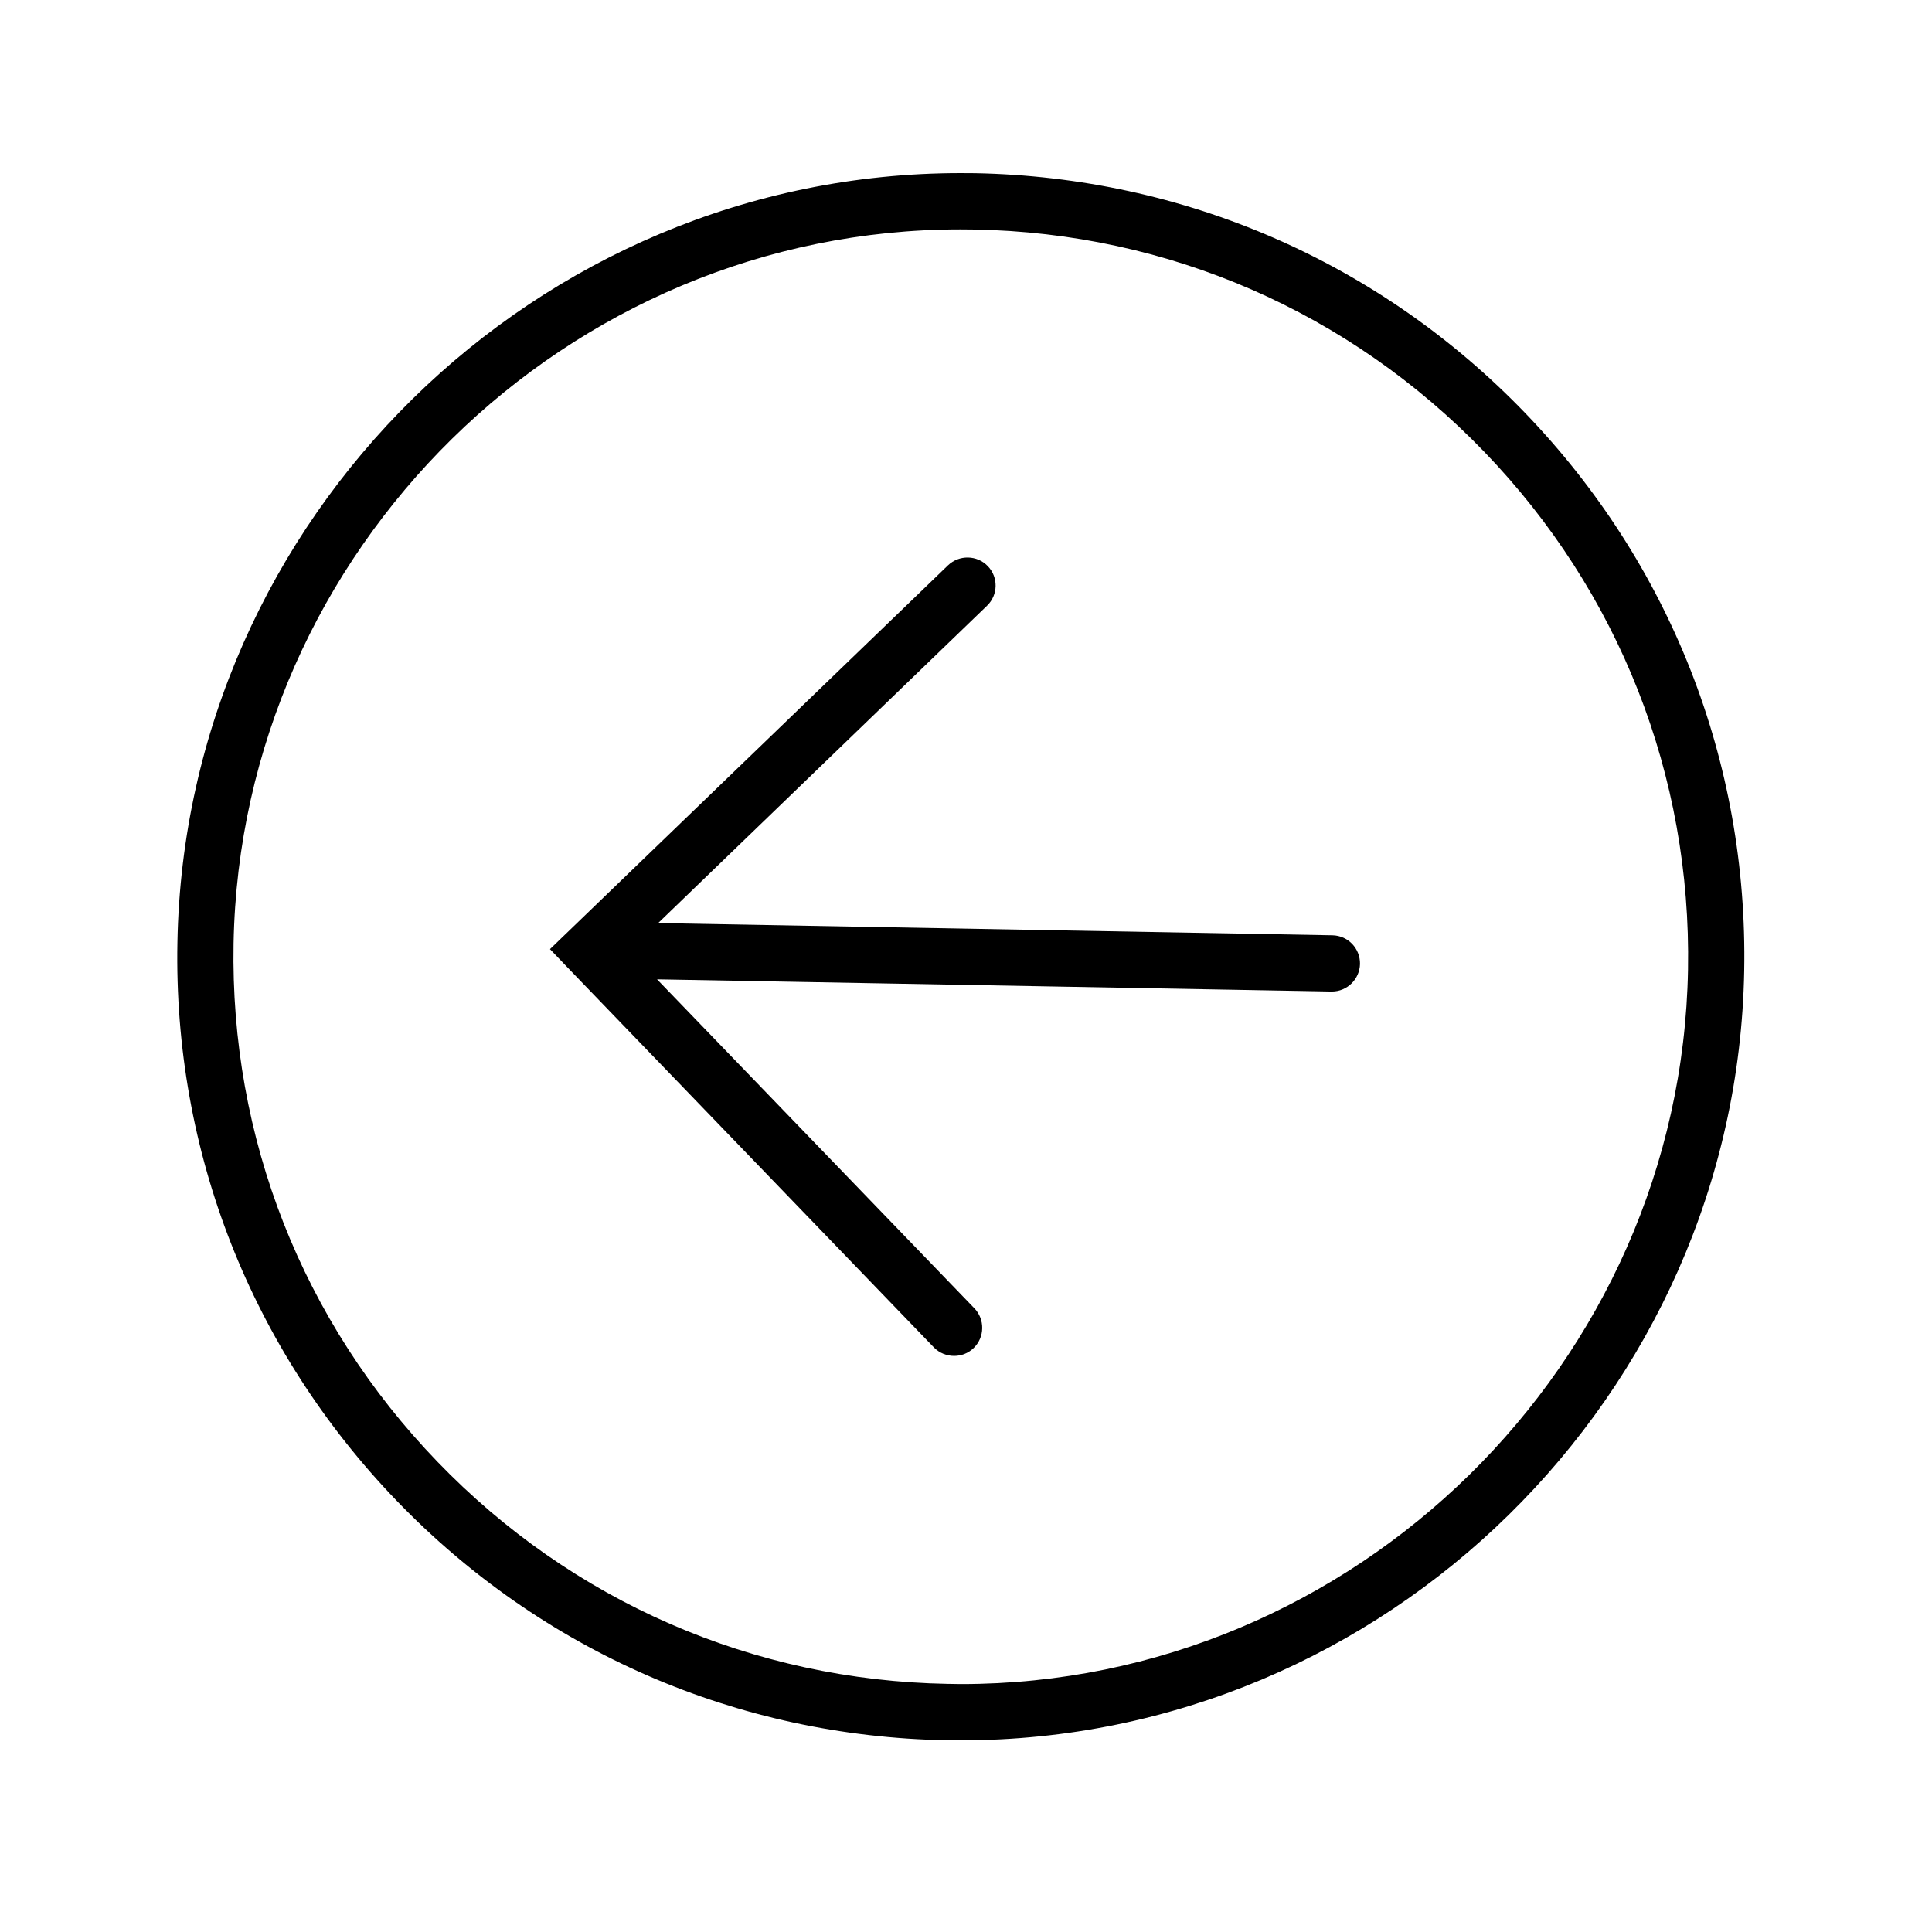 <?xml version="1.0" encoding="utf-8"?>
<!-- Generator: Adobe Illustrator 17.0.0, SVG Export Plug-In . SVG Version: 6.00 Build 0)  -->
<!DOCTYPE svg PUBLIC "-//W3C//DTD SVG 1.1//EN" "http://www.w3.org/Graphics/SVG/1.1/DTD/svg11.dtd">
<svg version="1.1" id="Layer_1" xmlns="http://www.w3.org/2000/svg" xmlns:xlink="http://www.w3.org/1999/xlink" x="0px" y="0px"
	 width="48px" height="48px" viewBox="-4 -4 48 48" enable-background="new -4 -4 48 48" xml:space="preserve">
<path d="M20.224,0.303l-0.36-0.002c-10.538,0-19.266,8.576-19.456,19.113c-0.101,5.201,1.837,10.122,5.446,13.87
	c3.609,3.743,8.463,5.859,13.664,5.952l0.36,0.002c10.538,0,19.266-8.576,19.456-19.113c0.097-5.202-1.838-10.122-5.446-13.868
	C30.276,2.51,25.425,0.402,20.224,0.303L20.224,0.303z M19.878,37.84l-0.336-0.005c-4.824-0.085-9.329-2.047-12.678-5.523
	c-3.353-3.474-5.148-8.047-5.061-12.871C1.981,9.657,10.079,1.699,19.865,1.699l0.332,0.003c4.827,0.084,9.329,2.047,12.68,5.524
	c3.349,3.474,5.148,8.045,5.061,12.868C37.763,29.88,29.659,37.84,19.878,37.84L19.878,37.84z"/>
<path d="M29.103,19.237l-16.752-0.303l8.17-7.884c0.28-0.266,0.286-0.711,0.02-0.985c-0.266-0.278-0.712-0.285-0.989-0.019
	l-9.888,9.535l0.482,0.503c0.003,0,0.003,0.003,0.003,0.003l9.053,9.389c0.136,0.14,0.32,0.211,0.503,0.211
	c0.174,0,0.349-0.063,0.486-0.196c0.276-0.268,0.283-0.711,0.017-0.987l-7.884-8.173l16.752,0.303h0.014
	c0.38,0,0.689-0.305,0.699-0.684C29.795,19.562,29.49,19.244,29.103,19.237L29.103,19.237z"/>
</svg>